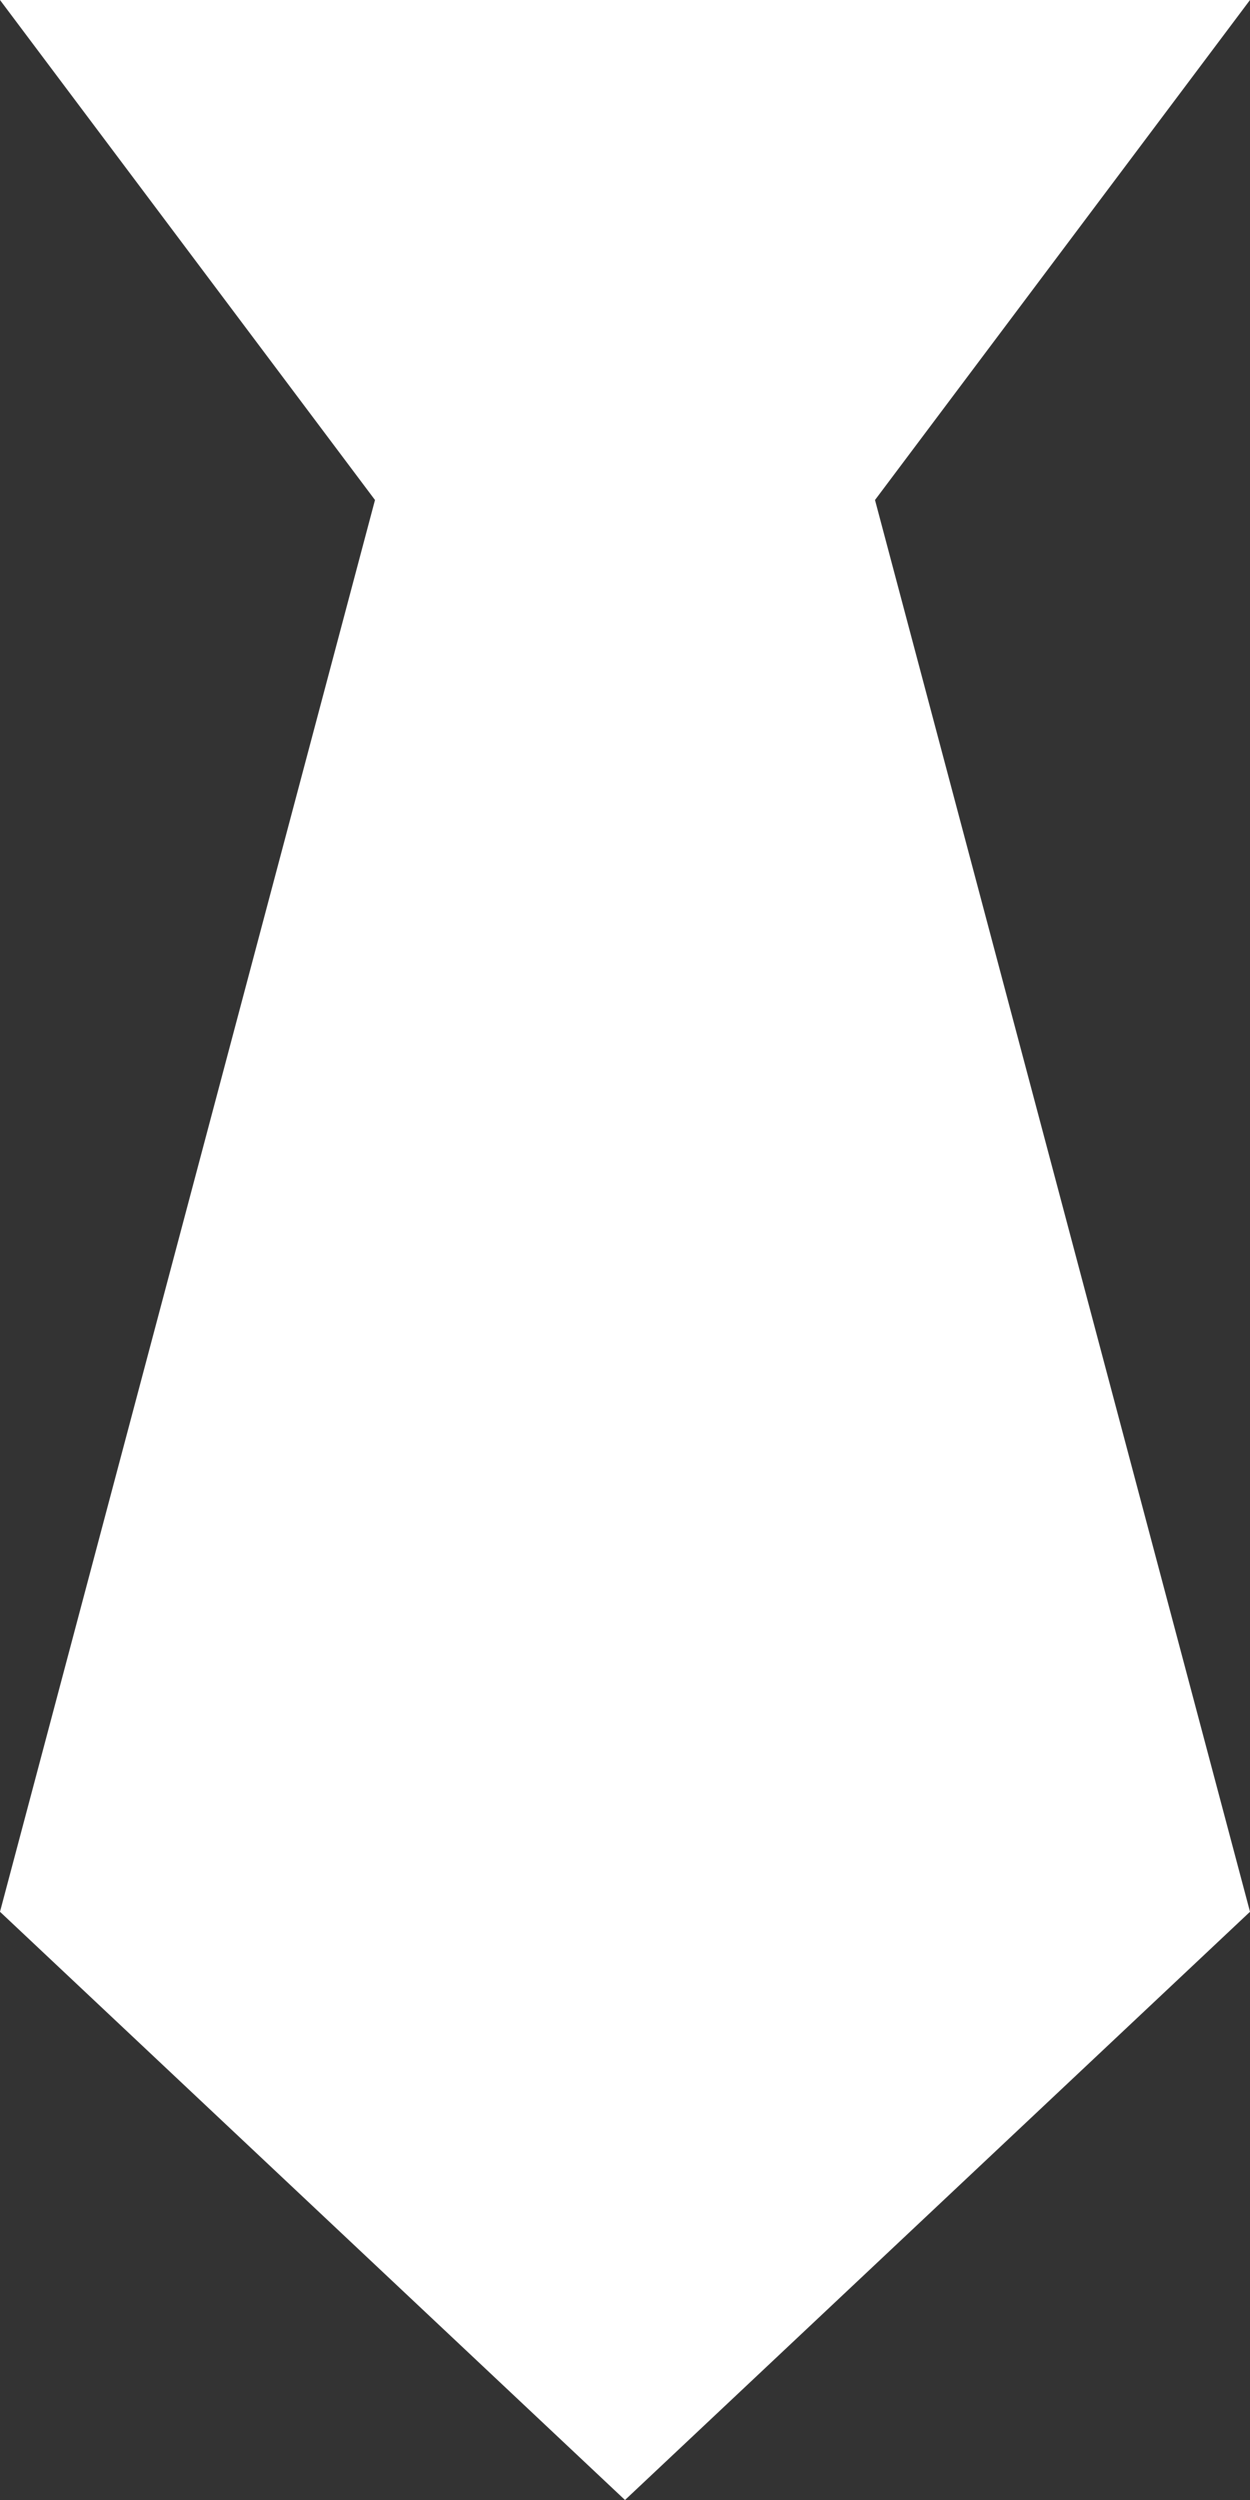 <svg width="24" height="48" viewBox="0 0 24 48" fill="none" xmlns="http://www.w3.org/2000/svg">
<rect x="0" y="0" width="24" height="48" fill="#333333" stroke="none"/>
<path d="M0 36.706L7.2 9.6L0 0H24L16.8 9.6L24 36.706L12 48L0 36.706Z" fill="white"/>
</svg>
